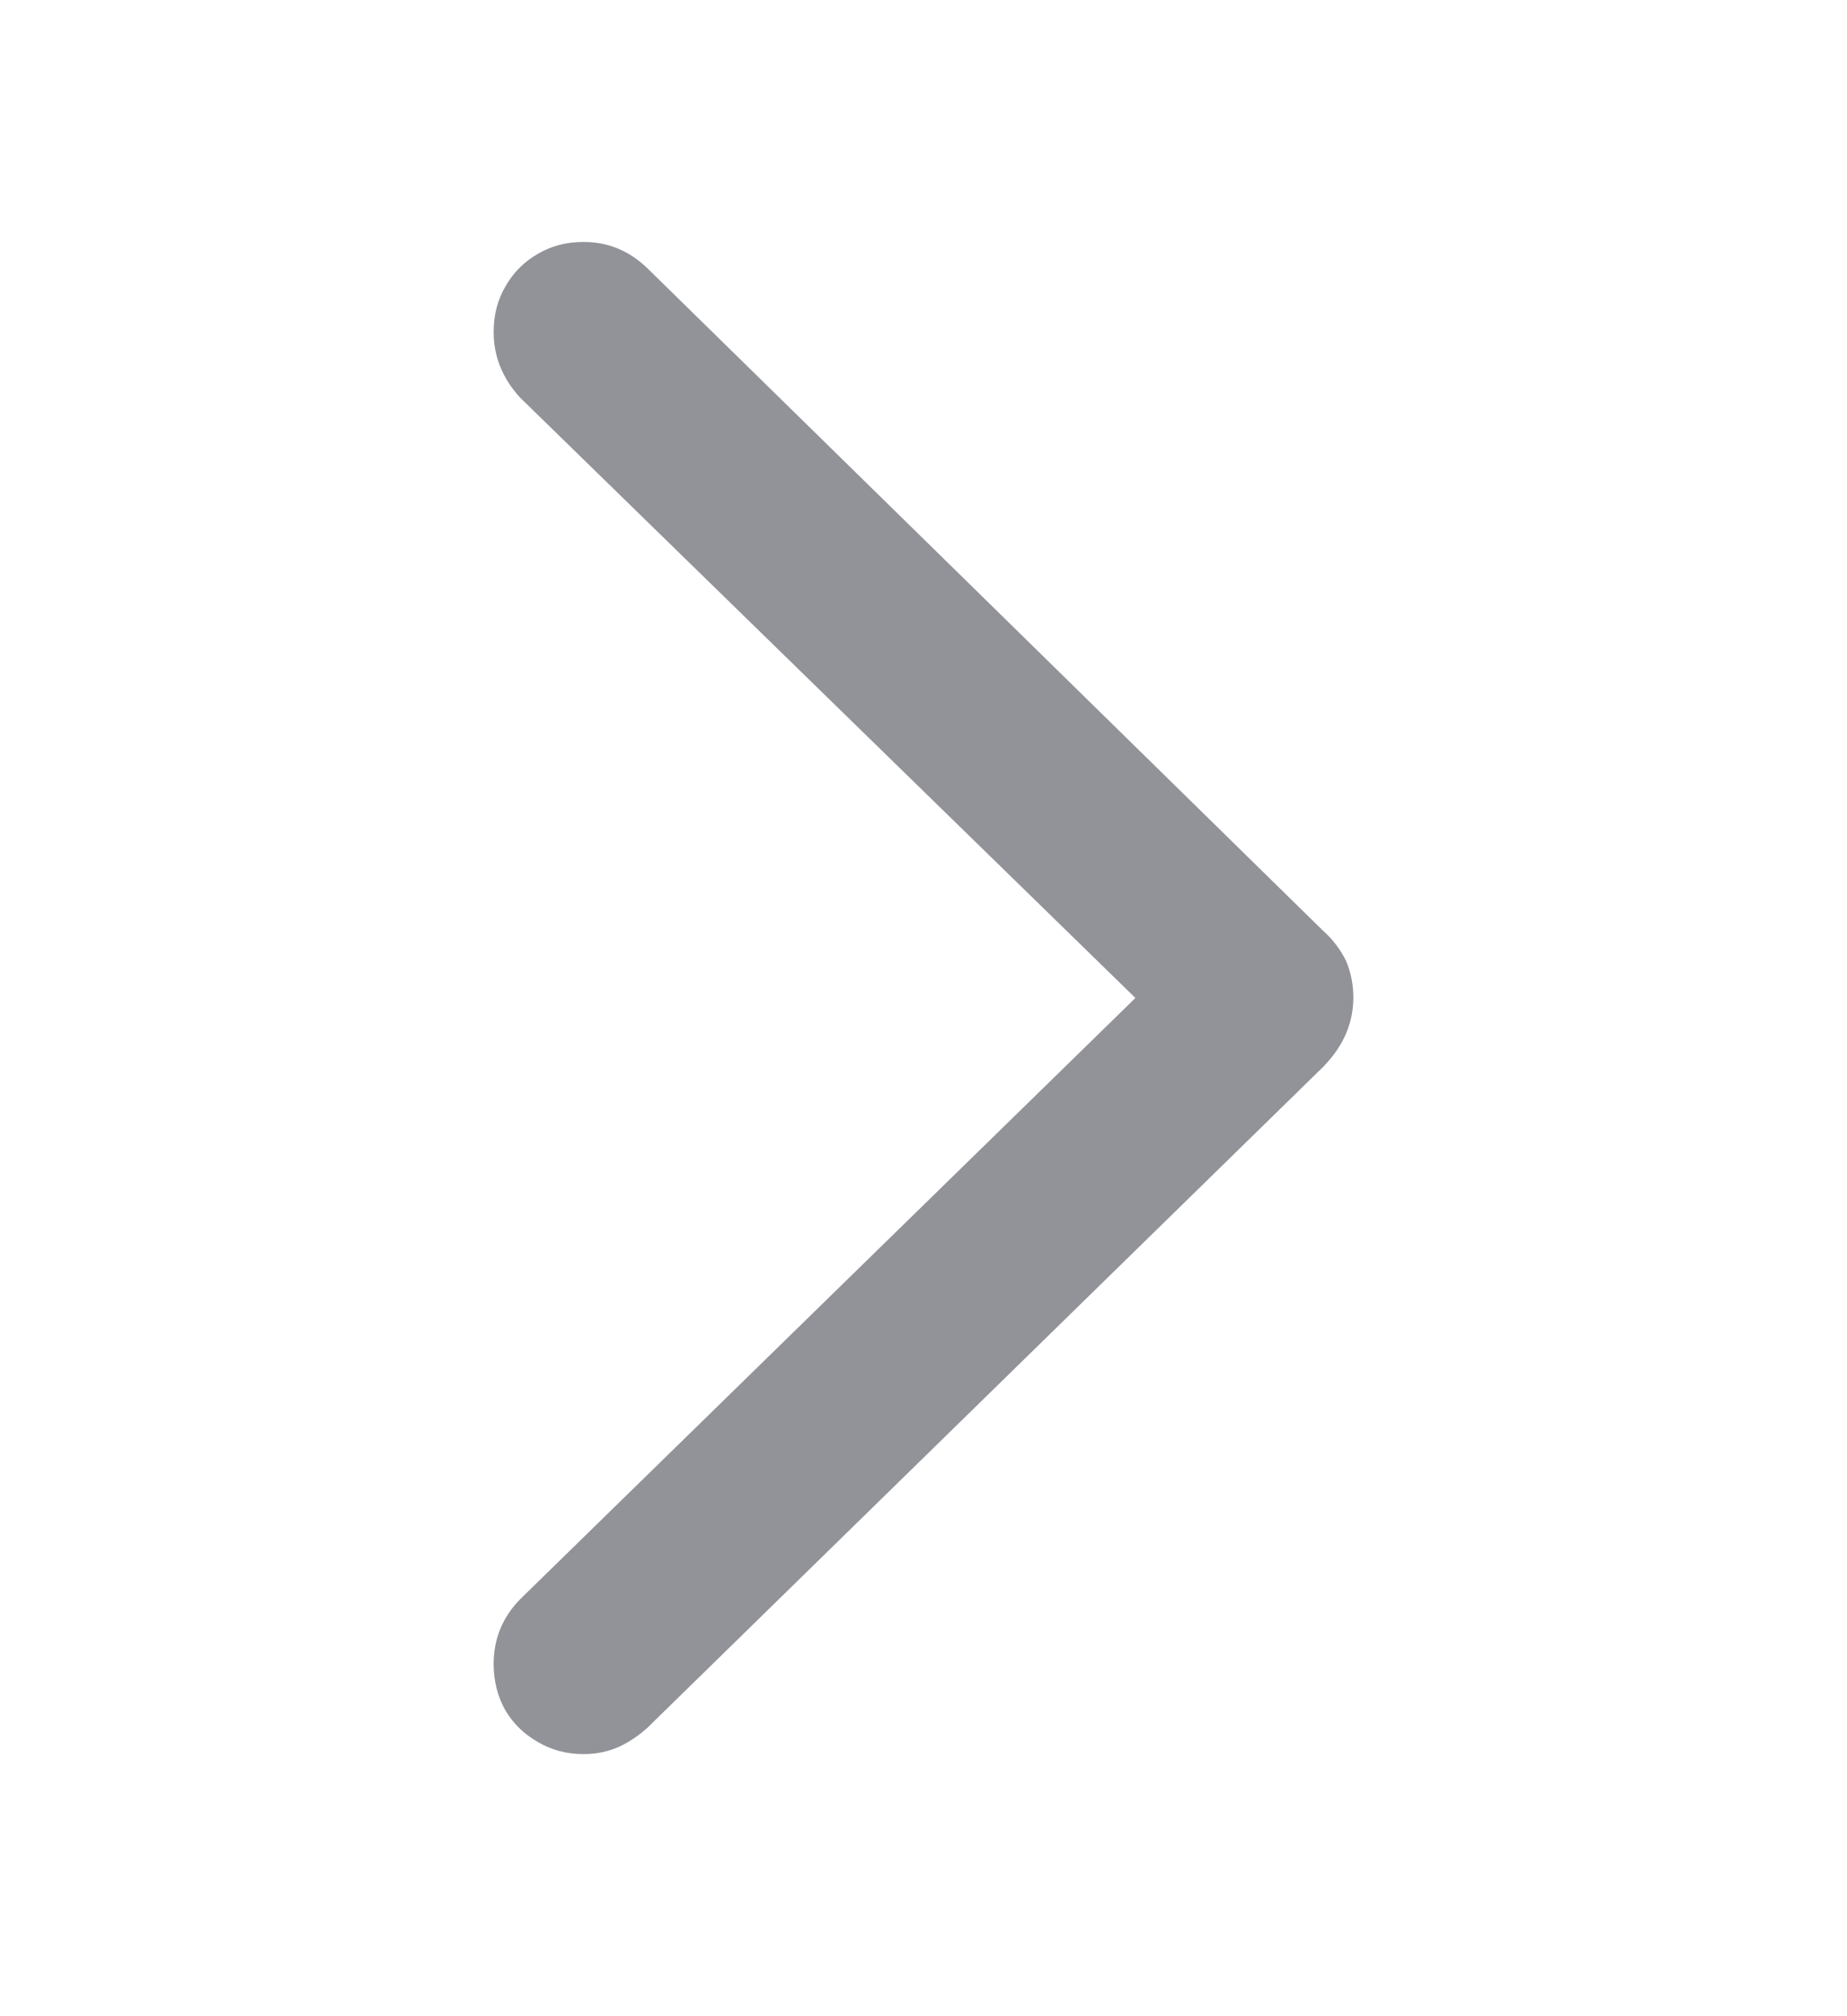 <svg width="11" height="12" viewBox="0 0 11 12" fill="none" xmlns="http://www.w3.org/2000/svg">
<path d="M8.06 5.937C8.06 6.089 8.001 6.226 7.881 6.349L3.856 10.283C3.805 10.329 3.749 10.367 3.688 10.396C3.623 10.425 3.552 10.44 3.476 10.44C3.375 10.44 3.285 10.416 3.205 10.369C3.122 10.322 3.057 10.259 3.01 10.18C2.963 10.097 2.94 10.004 2.94 9.903C2.94 9.755 2.992 9.627 3.097 9.519L7.031 5.677L7.031 6.202L3.097 2.366C2.992 2.251 2.94 2.121 2.94 1.976C2.94 1.875 2.963 1.785 3.01 1.705C3.057 1.622 3.122 1.557 3.205 1.51C3.285 1.463 3.375 1.44 3.476 1.44C3.621 1.44 3.747 1.492 3.856 1.597L5.866 3.566L7.876 5.536C7.937 5.59 7.984 5.652 8.017 5.72C8.046 5.789 8.06 5.861 8.06 5.937Z" fill="#919399"/>
</svg>
